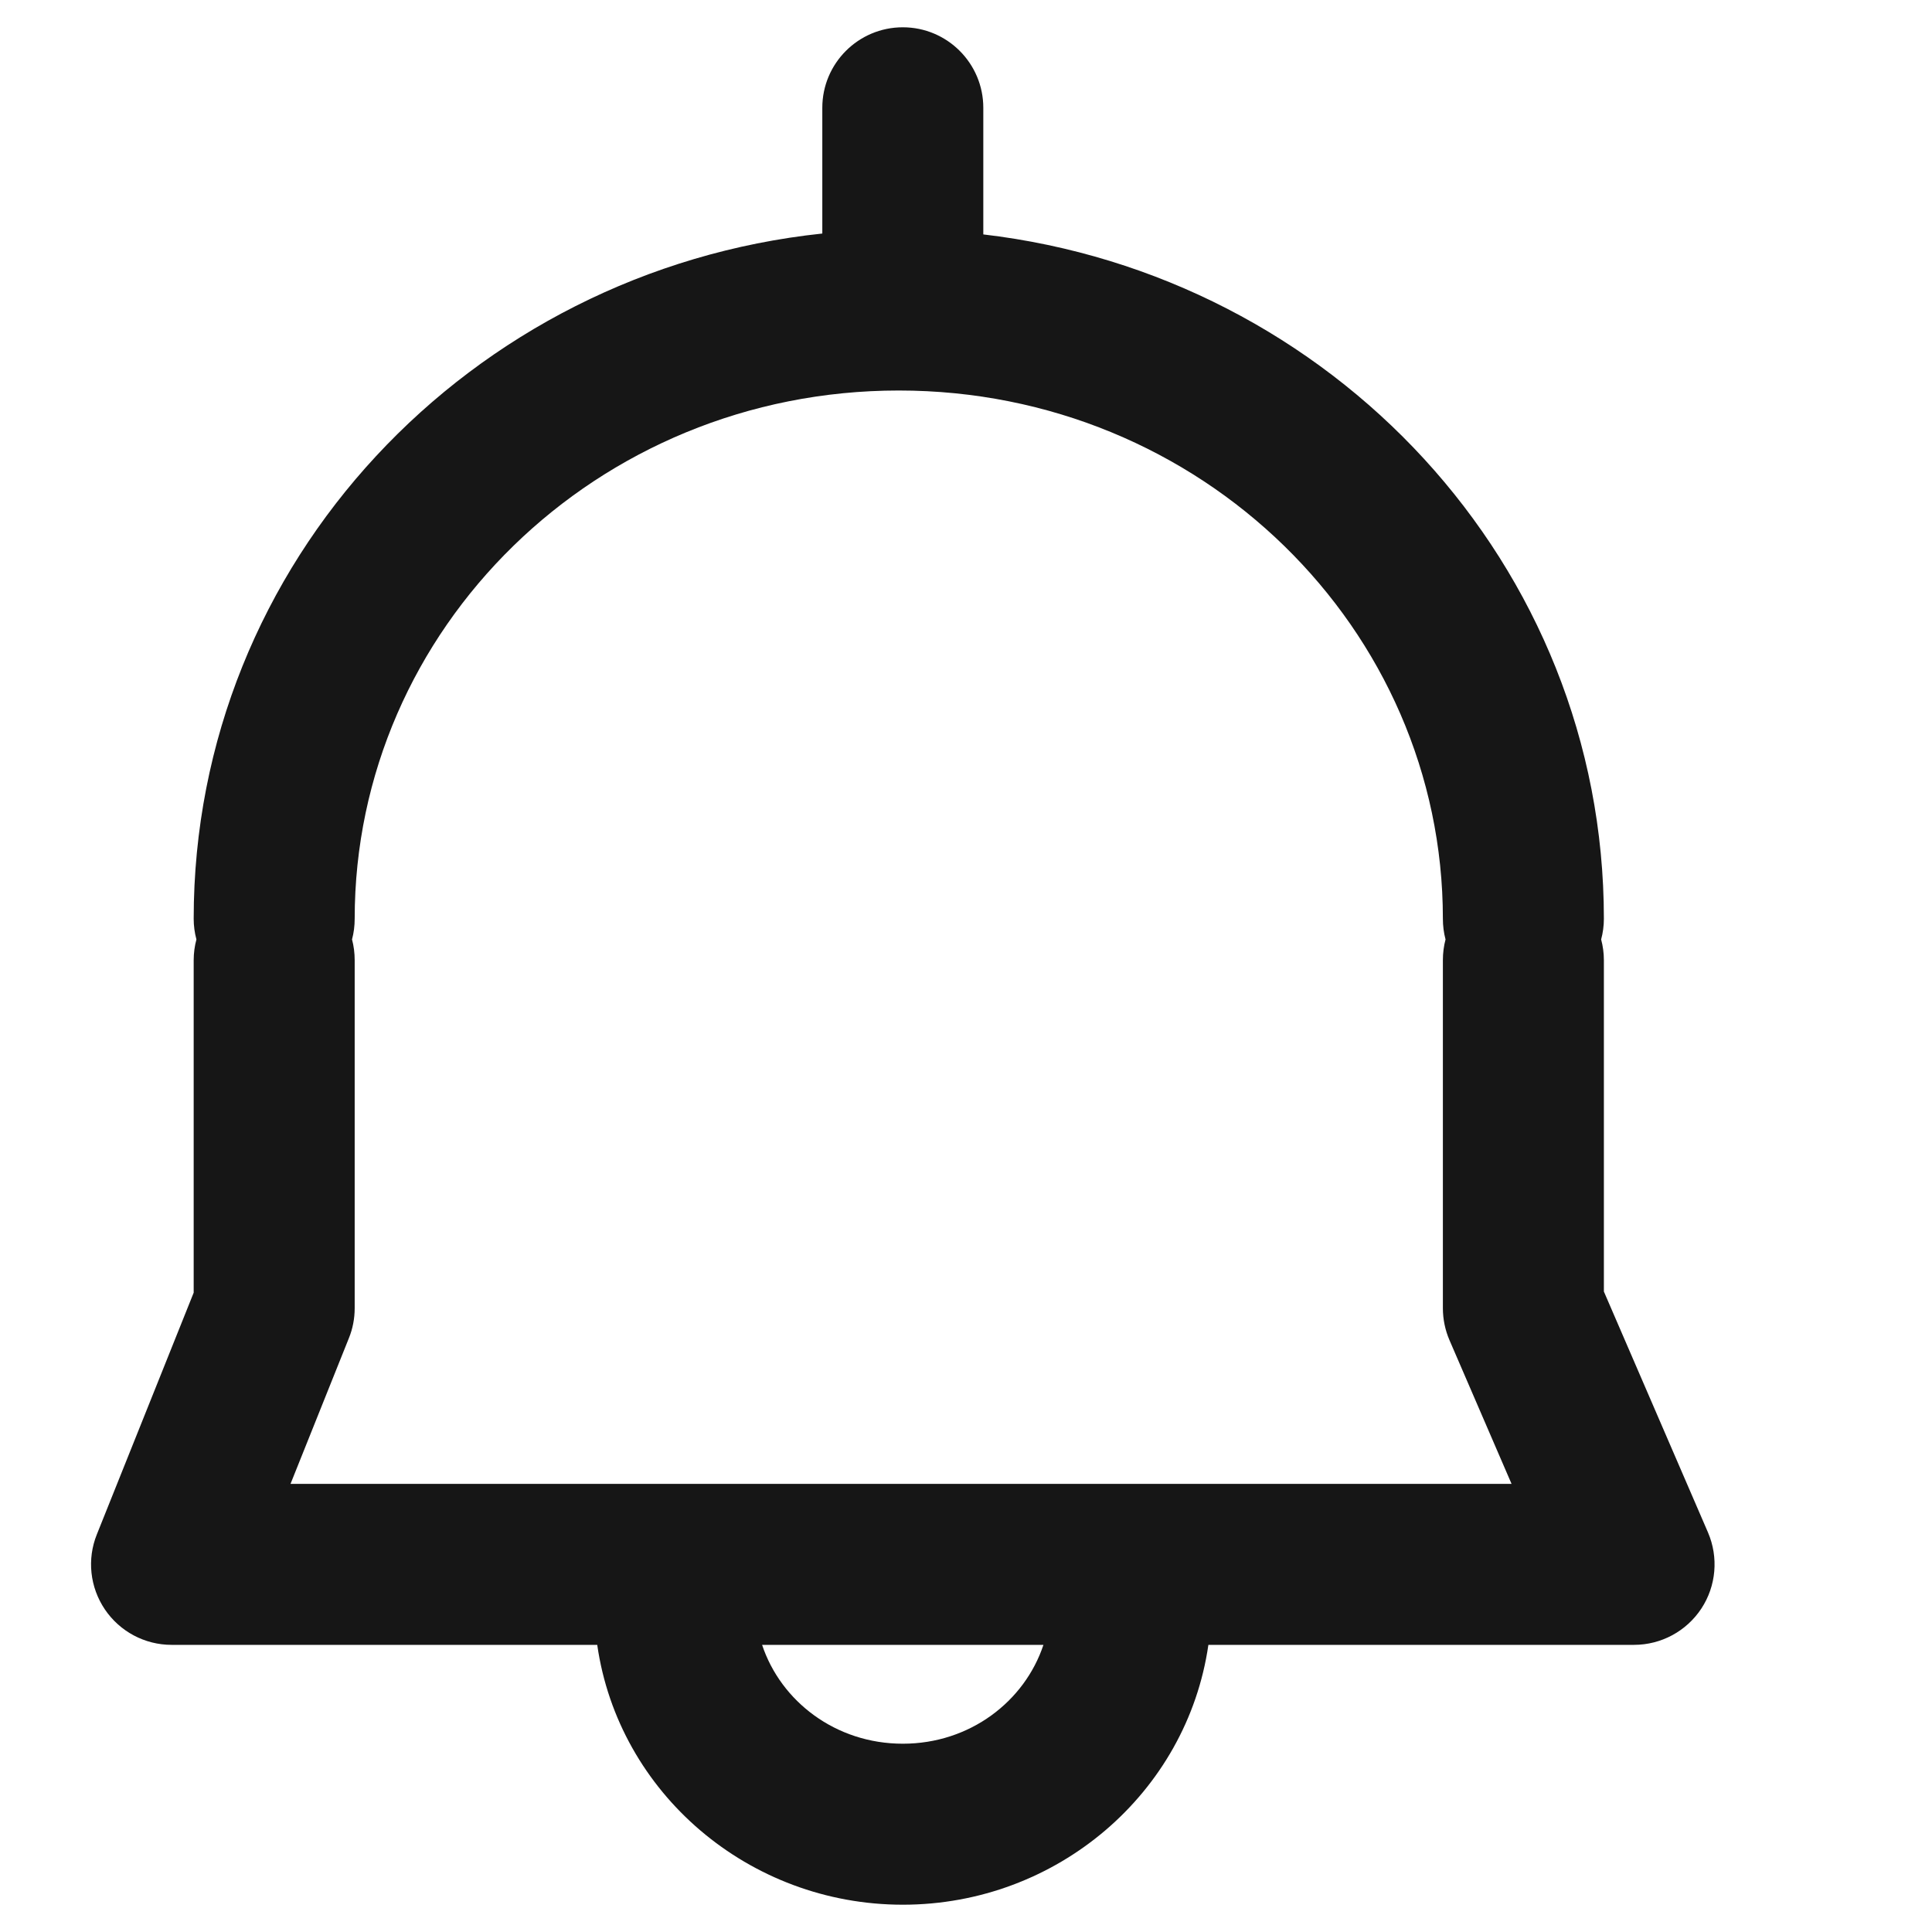 <svg width="24" height="24" viewBox="0 0 24 24" fill="none" xmlns="http://www.w3.org/2000/svg">
<path fill-rule="evenodd" clip-rule="evenodd" d="M11.215 0.339C11.767 0.339 12.215 0.787 12.215 1.339V2.912C16.539 3.418 19.924 7.011 19.924 11.413C19.924 11.502 19.912 11.588 19.89 11.67C19.912 11.752 19.924 11.839 19.924 11.928V16.044L21.217 19.036C21.35 19.345 21.32 19.701 21.135 19.982C20.95 20.263 20.636 20.433 20.299 20.433H15.011C14.745 22.275 13.127 23.661 11.215 23.661C9.303 23.661 7.684 22.275 7.419 20.433H2.131C1.799 20.433 1.489 20.268 1.303 19.993C1.117 19.718 1.079 19.369 1.203 19.061L2.406 16.058V11.928C2.406 11.839 2.418 11.752 2.44 11.67C2.418 11.588 2.406 11.502 2.406 11.413C2.406 6.977 5.843 3.363 10.215 2.901V1.339C10.215 0.787 10.663 0.339 11.215 0.339ZM9.467 20.433C9.7 21.134 10.38 21.661 11.215 21.661C12.05 21.661 12.729 21.134 12.962 20.433H9.467ZM4.406 11.413C4.406 7.813 7.408 4.851 11.165 4.851C14.922 4.851 17.924 7.813 17.924 11.413C17.924 11.502 17.935 11.588 17.957 11.67C17.935 11.752 17.924 11.839 17.924 11.928V16.251C17.924 16.387 17.952 16.523 18.006 16.648L18.777 18.433H3.609L4.334 16.623C4.382 16.505 4.406 16.378 4.406 16.251V11.928C4.406 11.839 4.395 11.752 4.373 11.67C4.395 11.588 4.406 11.502 4.406 11.413Z" fill="#161616"/>
</svg>
